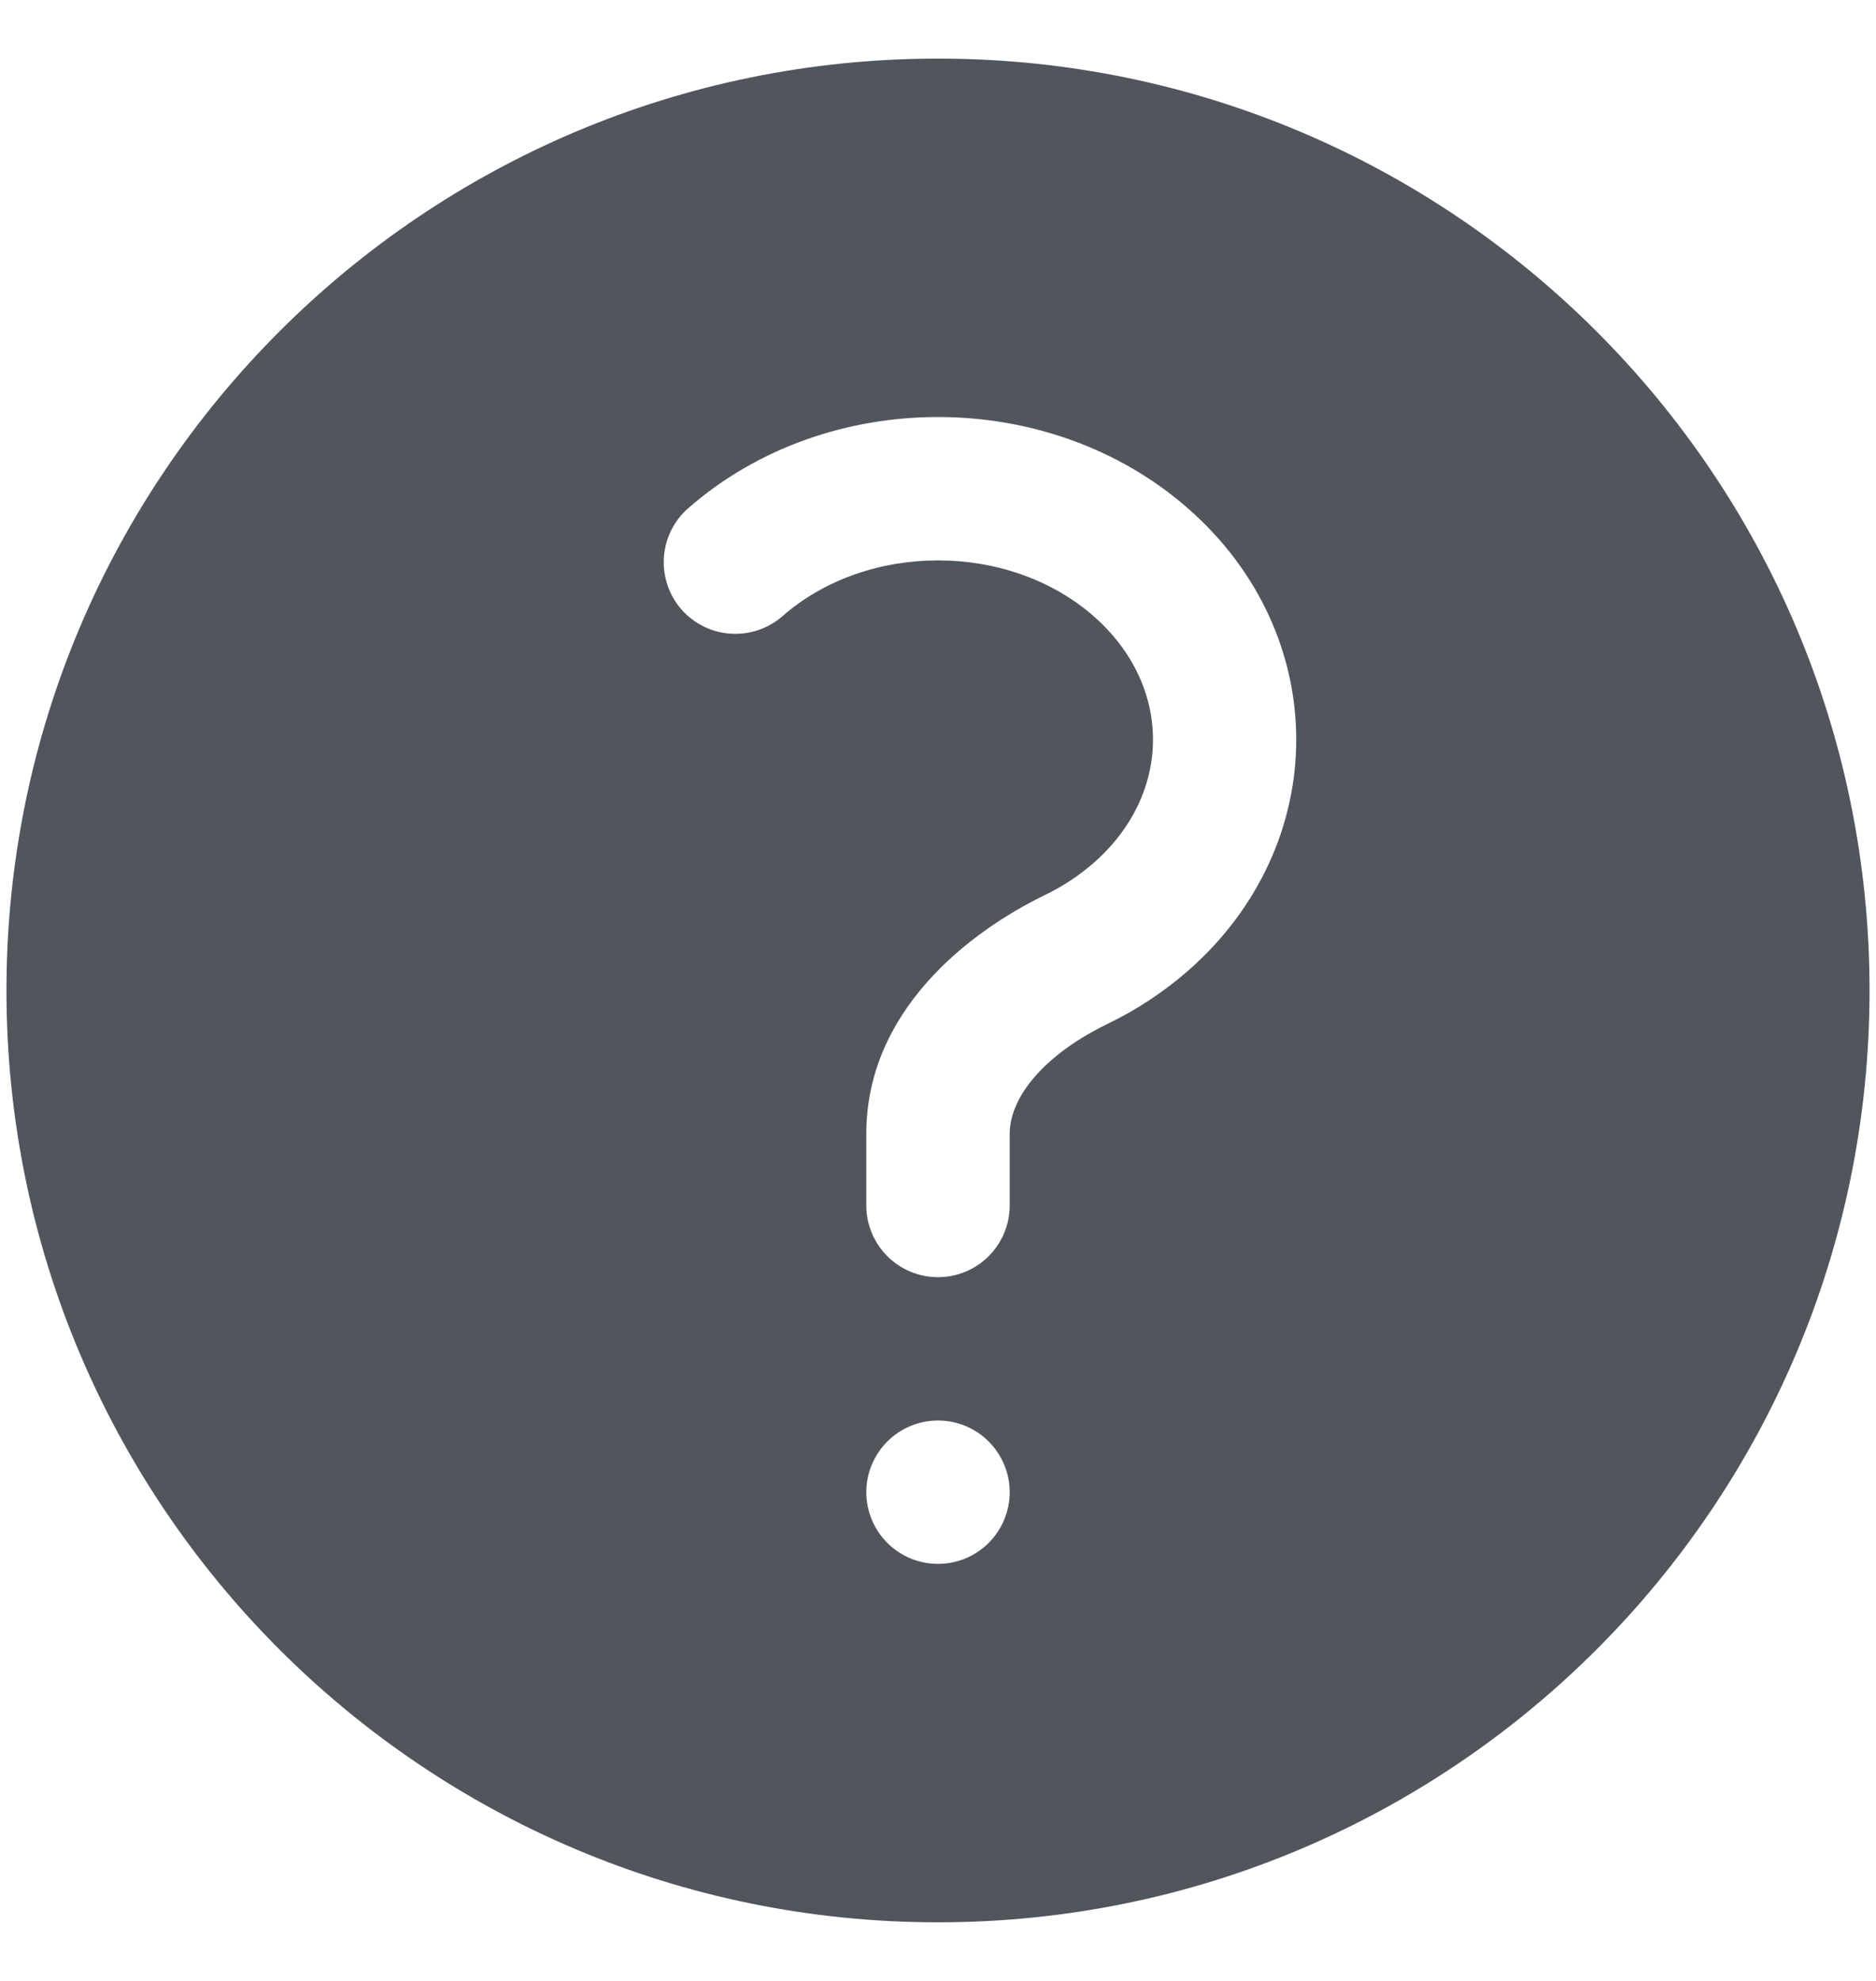 <svg width="18" height="19" viewBox="0 0 18 19" fill="none" xmlns="http://www.w3.org/2000/svg">
<path fill-rule="evenodd" clip-rule="evenodd" d="M0.062 9.5C0.062 4.564 4.064 0.562 9 0.562C13.936 0.562 17.938 4.564 17.938 9.5C17.938 14.436 13.936 18.438 9 18.438C4.064 18.438 0.062 14.436 0.062 9.5ZM10.492 5.909C9.677 5.197 8.323 5.197 7.509 5.909C7.371 6.03 7.192 6.09 7.01 6.078C6.828 6.066 6.658 5.982 6.538 5.845C6.418 5.708 6.358 5.528 6.37 5.346C6.382 5.164 6.466 4.995 6.603 4.875C7.936 3.708 10.064 3.708 11.397 4.875C12.784 6.088 12.784 8.099 11.397 9.313C11.165 9.515 10.907 9.685 10.63 9.819C10.01 10.12 9.688 10.528 9.688 10.875V11.562C9.688 11.745 9.615 11.92 9.486 12.049C9.357 12.178 9.182 12.25 9 12.25C8.818 12.25 8.643 12.178 8.514 12.049C8.385 11.92 8.312 11.745 8.312 11.562V10.875C8.312 9.703 9.284 8.944 10.031 8.582C10.198 8.501 10.353 8.399 10.492 8.278C11.253 7.612 11.253 6.576 10.492 5.909V5.909ZM9 15C9.182 15 9.357 14.928 9.486 14.799C9.615 14.67 9.688 14.495 9.688 14.312C9.688 14.13 9.615 13.955 9.486 13.826C9.357 13.697 9.182 13.625 9 13.625C8.818 13.625 8.643 13.697 8.514 13.826C8.385 13.955 8.312 14.13 8.312 14.312C8.312 14.495 8.385 14.67 8.514 14.799C8.643 14.928 8.818 15 9 15Z" fill="#50565C"/>
</svg>
